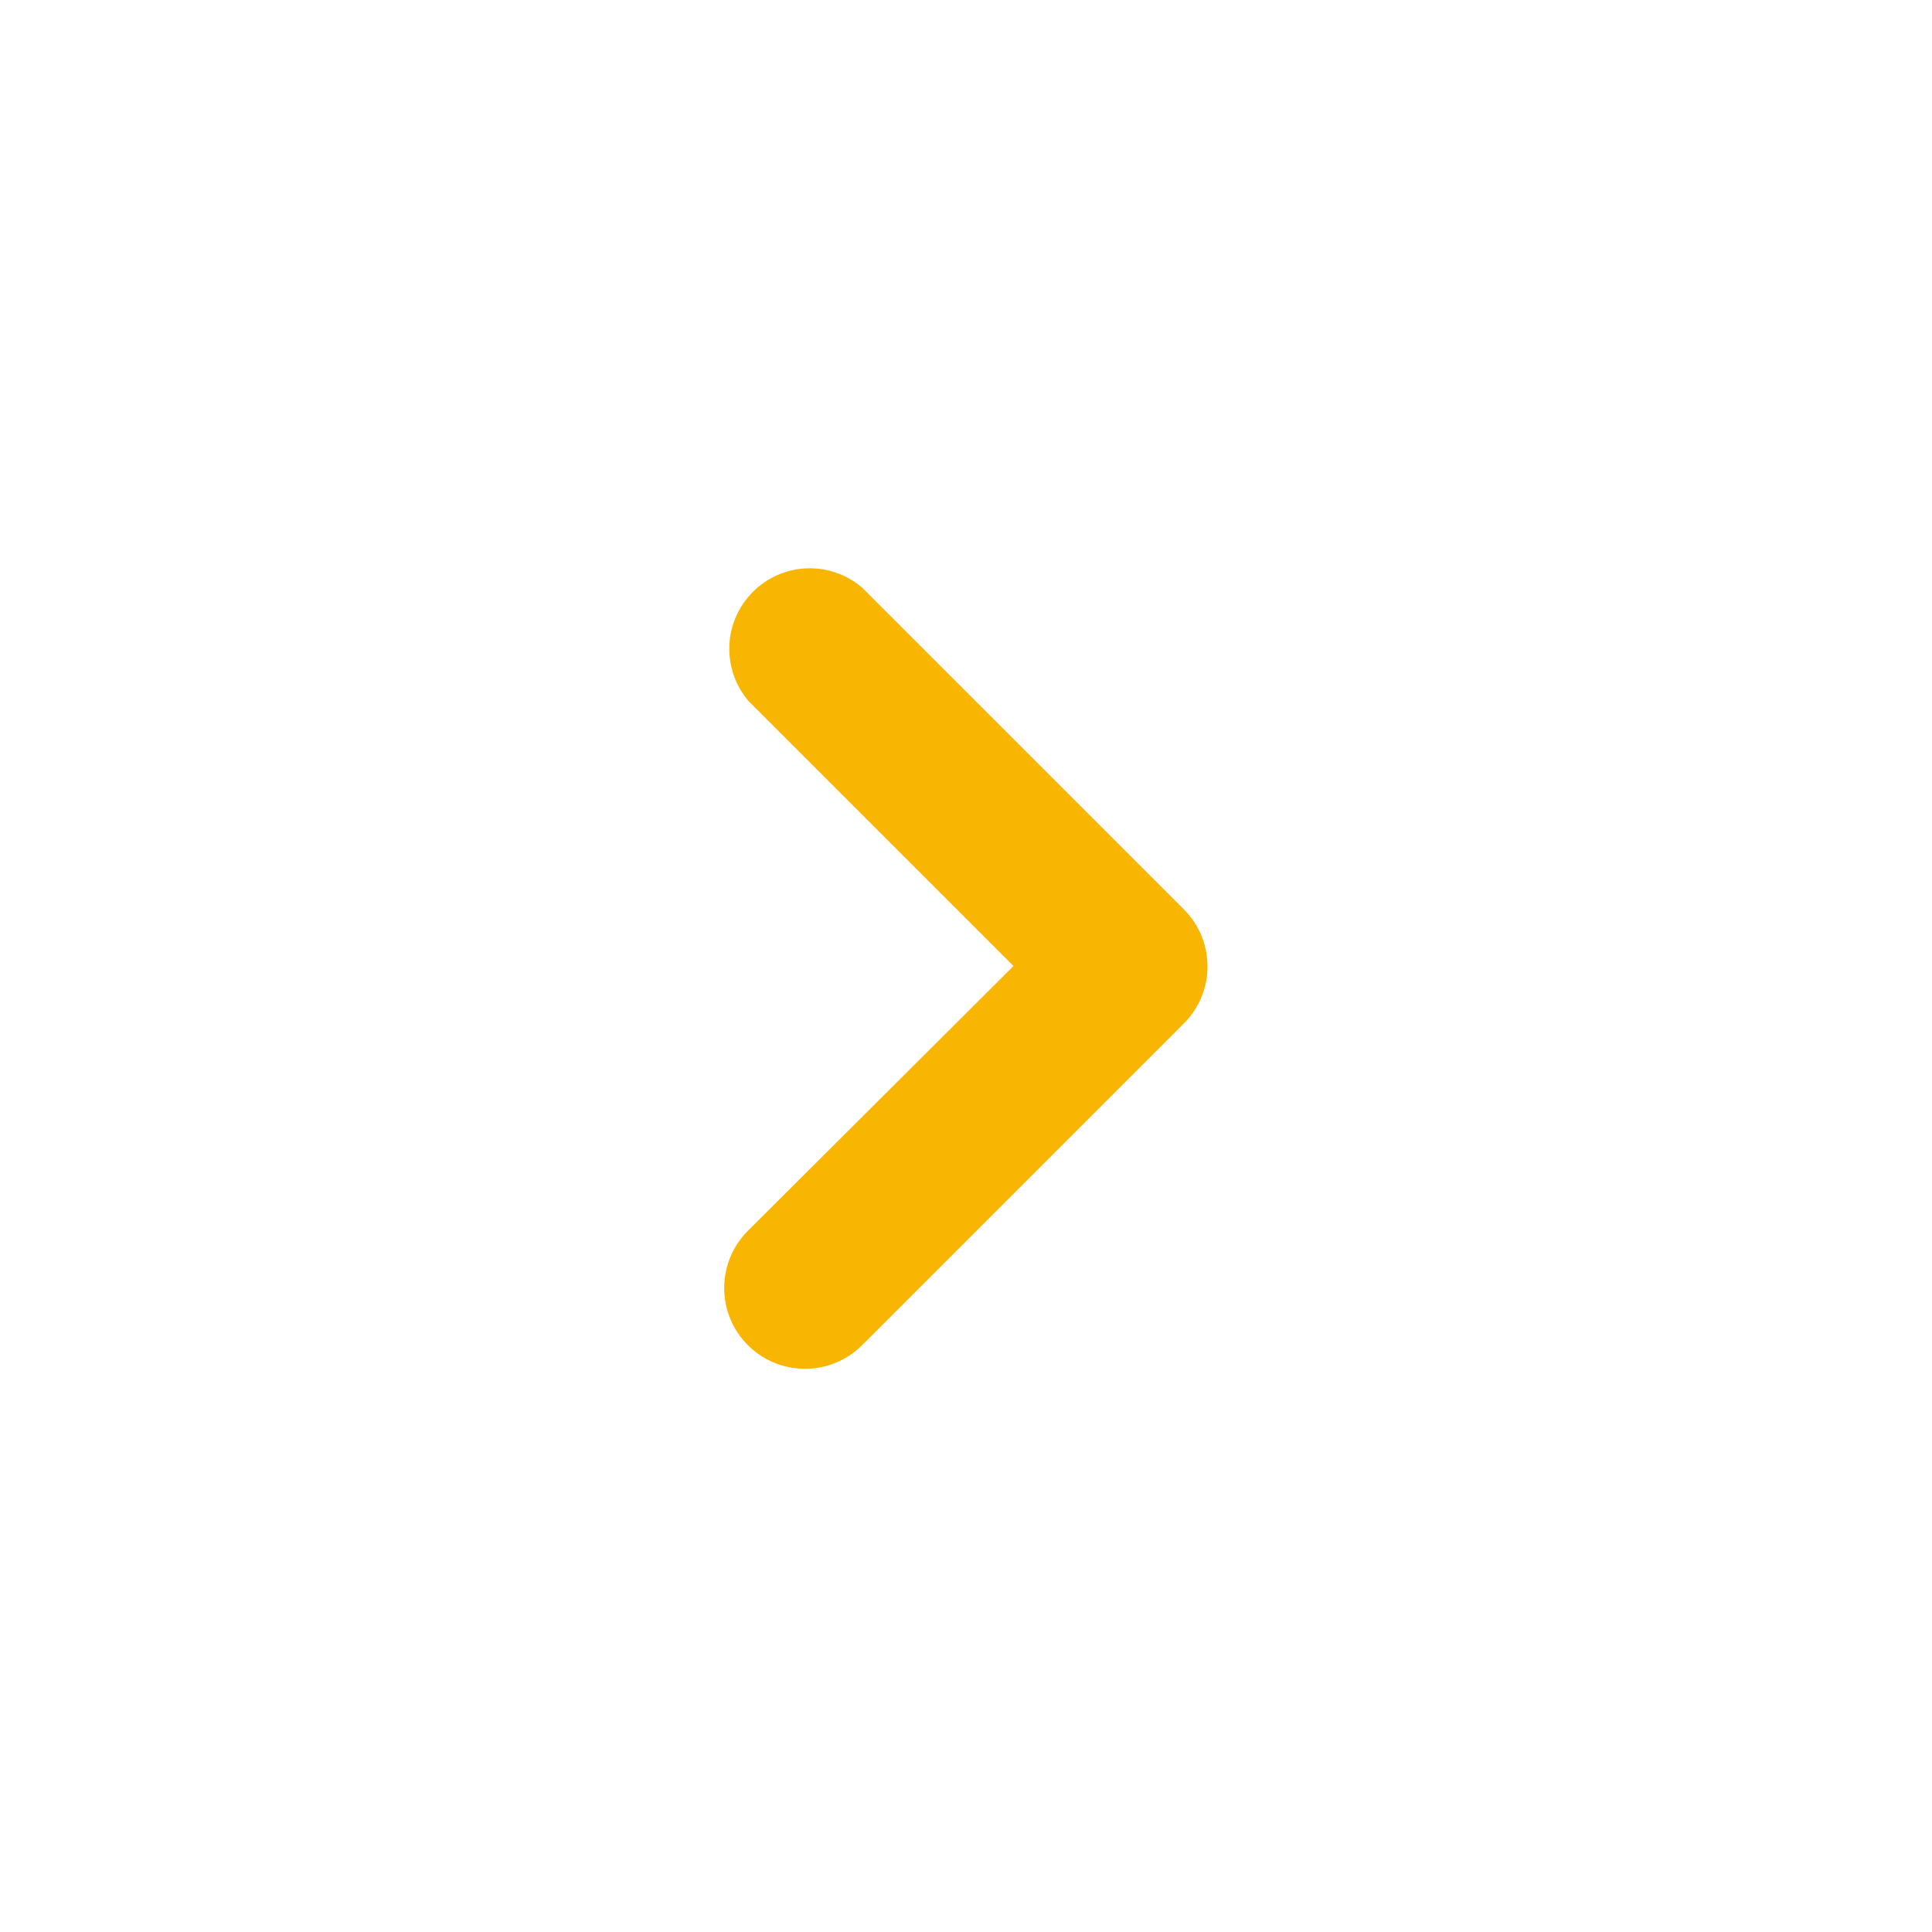 <svg width="24" height="24" viewBox="0 0 24 24" fill="none" xmlns="http://www.w3.org/2000/svg">
<path d="M15 12C15.001 12.132 14.976 12.262 14.926 12.384C14.876 12.506 14.803 12.617 14.71 12.71L10.71 16.71C10.522 16.898 10.267 17.004 10 17.004C9.734 17.004 9.478 16.898 9.29 16.71C9.102 16.522 8.996 16.266 8.996 16C8.996 15.734 9.102 15.478 9.29 15.29L12.59 12L9.3 8.71C9.136 8.519 9.051 8.273 9.06 8.021C9.07 7.769 9.175 7.531 9.353 7.352C9.531 7.174 9.769 7.07 10.021 7.06C10.273 7.051 10.519 7.136 10.71 7.3L14.71 11.3C14.895 11.486 14.999 11.738 15 12Z" fill="#F8B602"/>
</svg>
